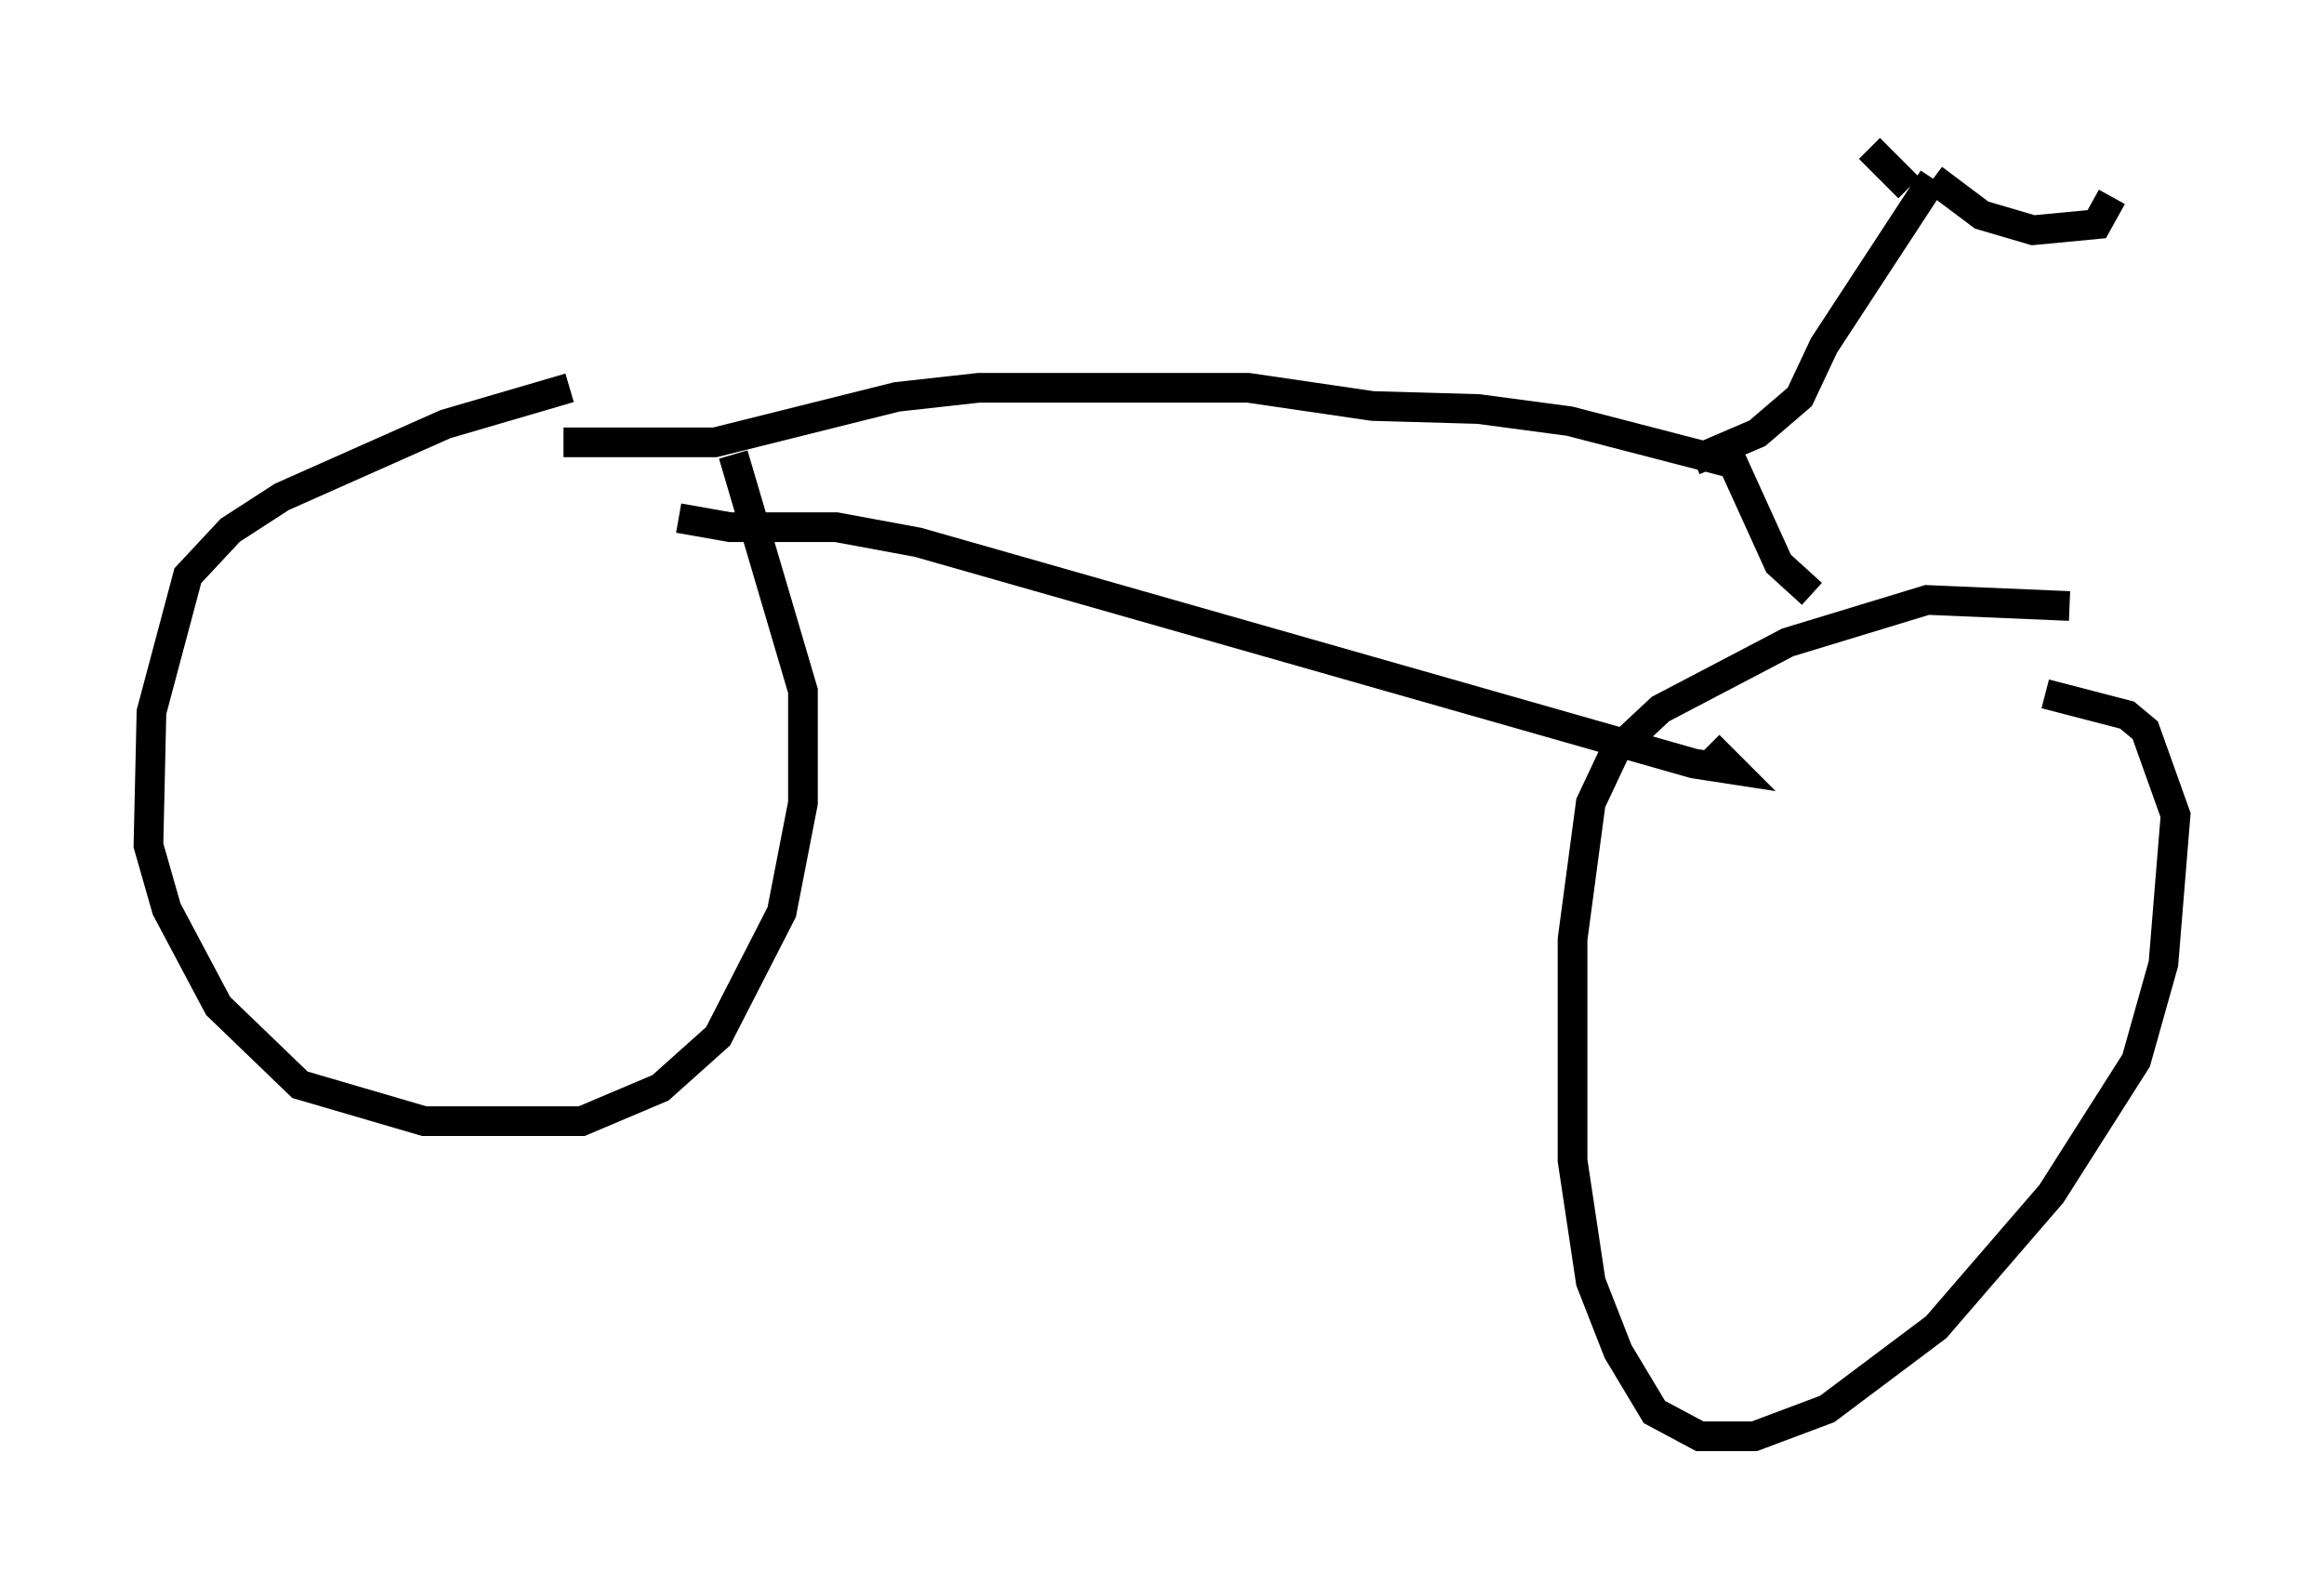 <?xml version="1.0" encoding="utf-8" ?>
<svg baseProfile="full" height="53.386" version="1.1" width="78.295" xmlns="http://www.w3.org/2000/svg" xmlns:ev="http://www.w3.org/2001/xml-events" xmlns:xlink="http://www.w3.org/1999/xlink"><defs /><rect fill="white" height="53.386" width="78.295" x="0" y="0" /><path d="M23.273, 13.167 m-4.083, -0.102 l-4.185, 1.225 -5.513, 2.45 l-1.735, 1.123 -1.429, 1.531 l-1.225, 4.594 -0.102, 4.492 l0.613, 2.144 1.735, 3.267 l2.756, 2.654 4.185, 1.225 l5.308, 0.0 2.654, -1.123 l1.94, -1.735 2.144, -4.185 l0.715, -3.675 0.0, -3.777 l-2.348, -7.963 m45.019, 5.104 l-4.798, -0.204 -4.696, 1.429 l-4.288, 2.246 -1.531, 1.429 l-0.817, 1.735 -0.613, 4.594 l0.0, 7.452 0.613, 4.083 l0.919, 2.348 1.225, 2.042 l1.531, 0.817 1.838, 0.0 l2.45, -0.919 3.675, -2.756 l3.879, -4.492 2.858, -4.492 l0.919, -3.267 0.408, -5.002 l-1.021, -2.858 -0.613, -0.51 l-2.756, -0.715 m-46.04, -5.921 l1.735, 0.306 3.573, 0.0 l2.756, 0.51 26.134, 7.452 l1.327, 0.204 -0.817, -0.817 m-38.588, -10.208 l5.104, 0.0 6.125, -1.531 l2.756, -0.306 9.086, 0.0 l4.185, 0.613 3.573, 0.102 l3.063, 0.408 5.513, 1.429 l1.531, 3.369 1.123, 1.021 m-3.981, -4.492 l2.144, -0.919 1.429, -1.225 l0.817, -1.735 3.675, -5.615 m0.0, 0.0 l1.633, 1.225 1.735, 0.51 l2.144, -0.204 0.51, -0.919 m-6.84, -0.306 l-1.327, -1.327 " fill="none" stroke="black" stroke-width="1" /></svg>